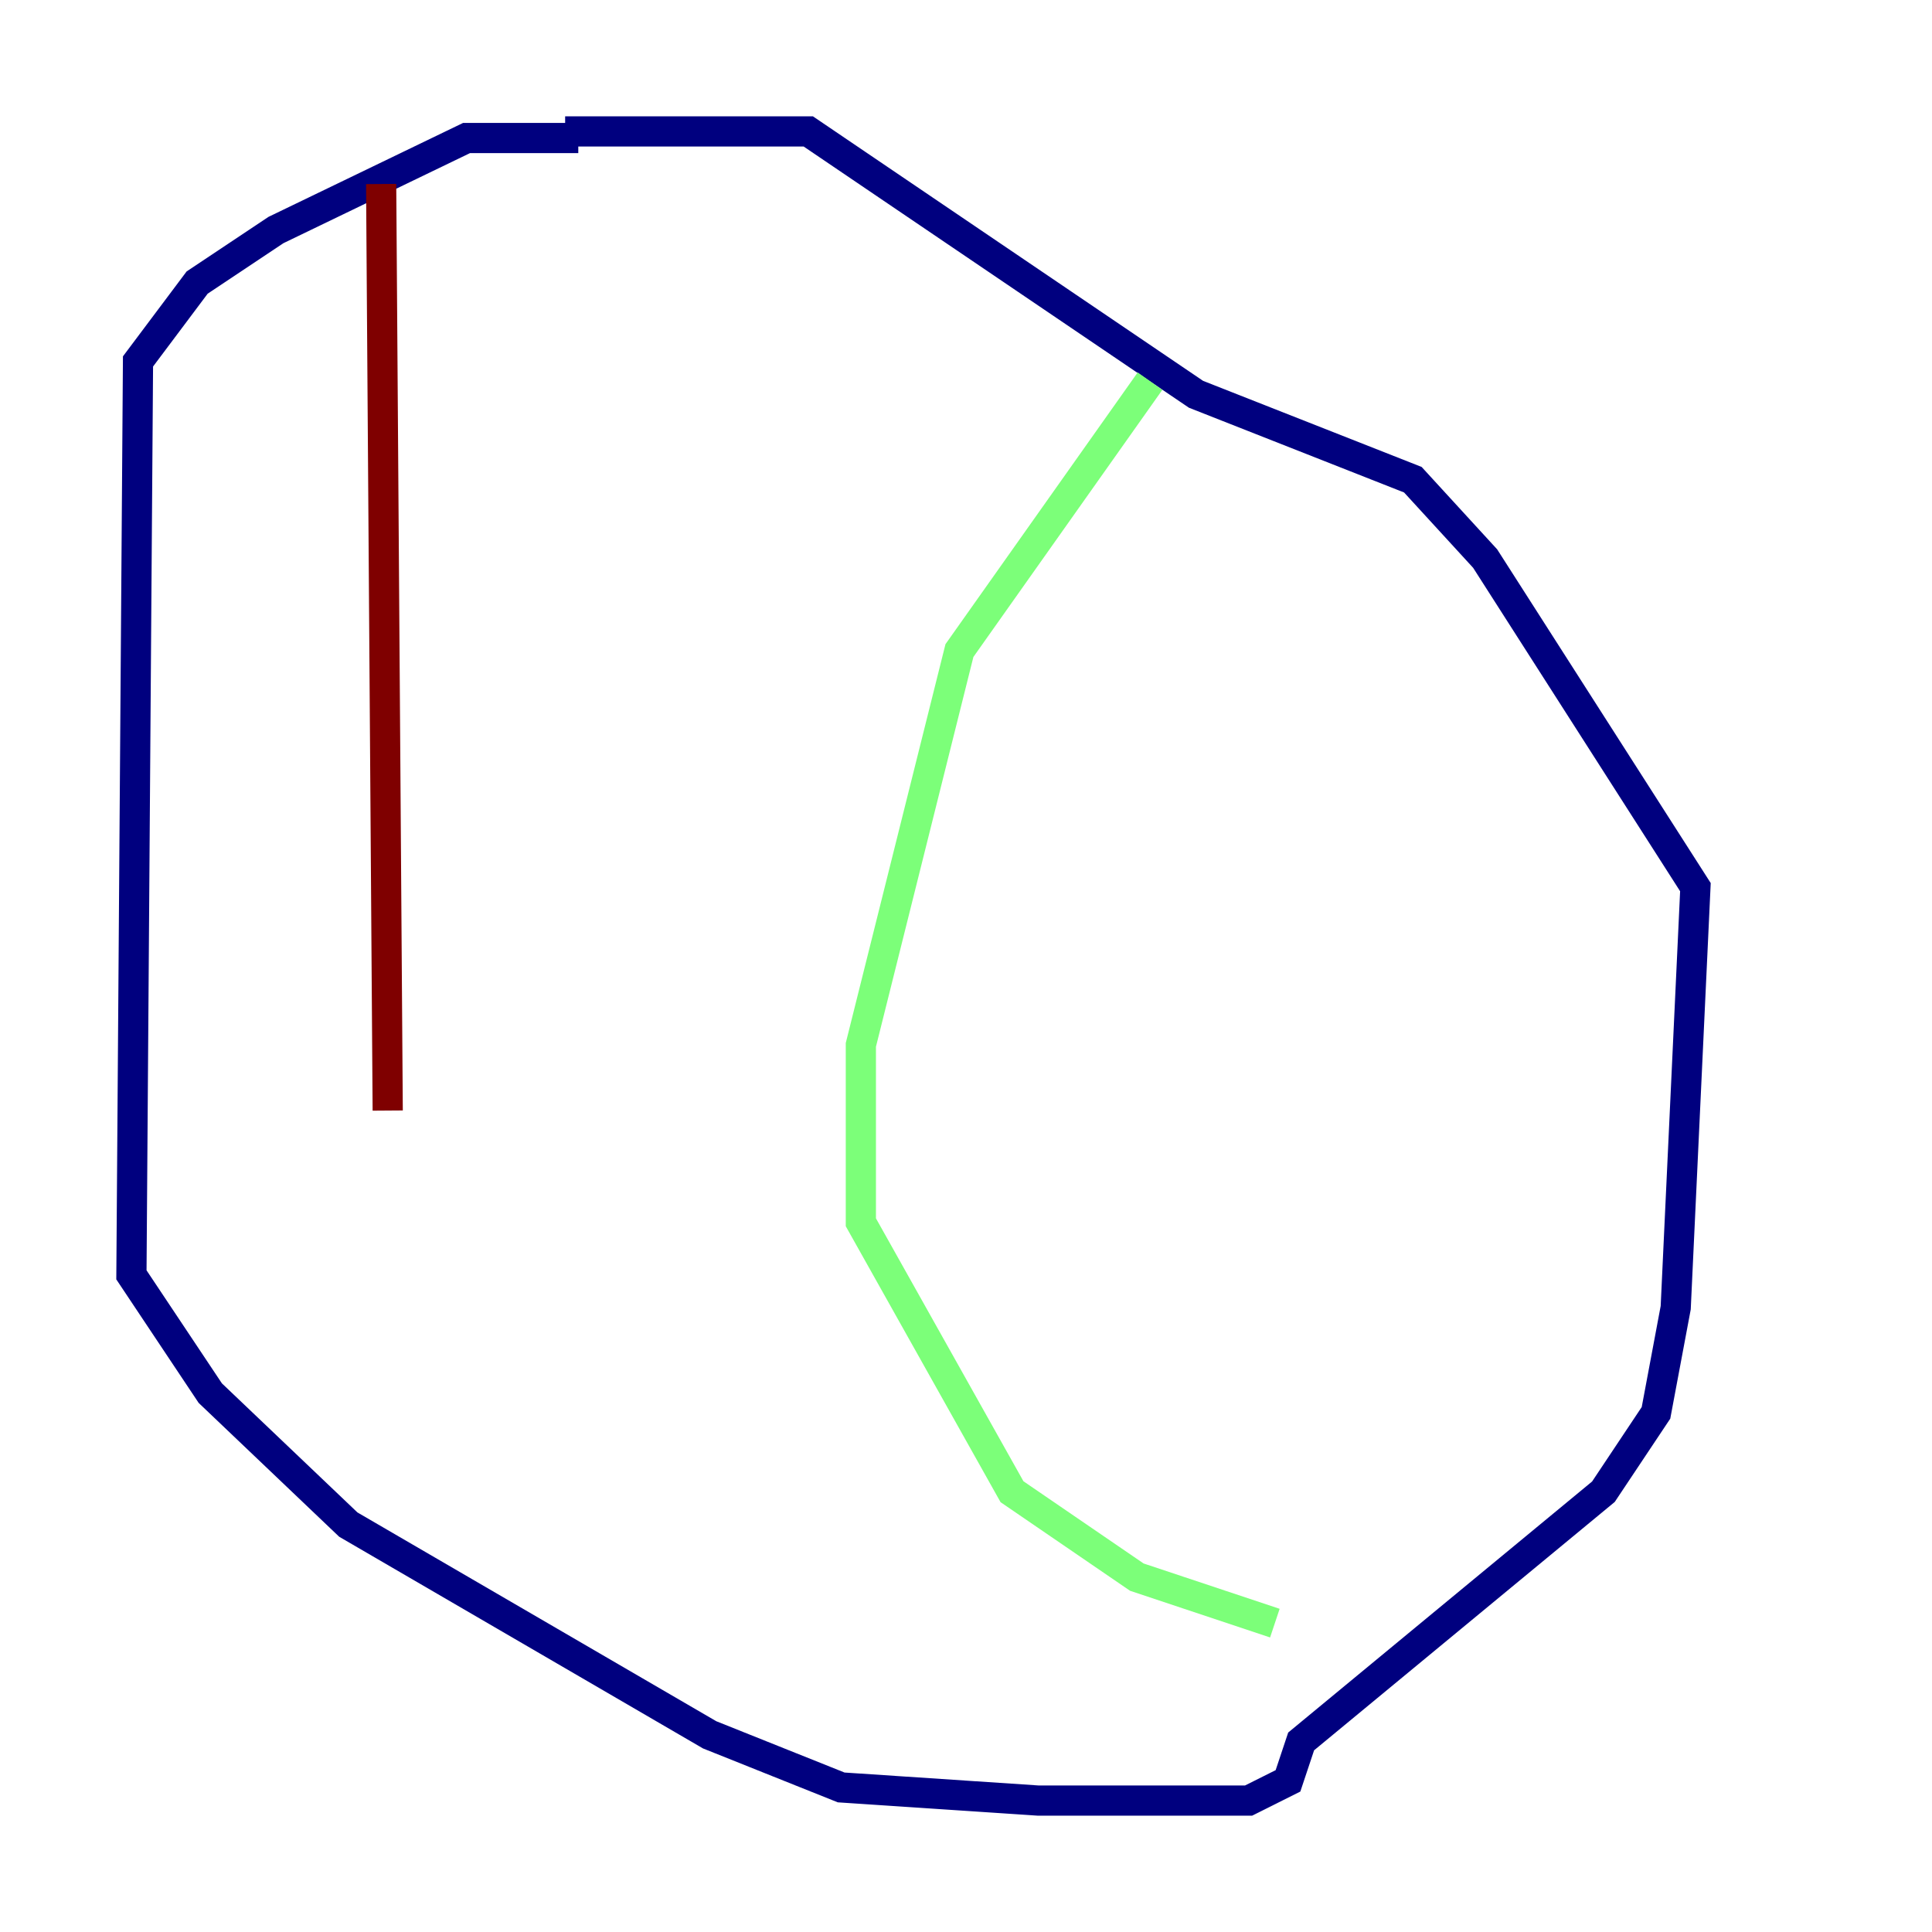 <?xml version="1.0" encoding="utf-8" ?>
<svg baseProfile="tiny" height="128" version="1.2" viewBox="0,0,128,128" width="128" xmlns="http://www.w3.org/2000/svg" xmlns:ev="http://www.w3.org/2001/xml-events" xmlns:xlink="http://www.w3.org/1999/xlink"><defs /><polyline fill="none" points="38.313,9.143 30.912,9.143 18.286,15.238 13.061,18.721 9.143,23.946 8.707,84.463 13.932,92.299 23.075,101.007 47.02,114.939 55.728,118.422 68.789,119.293 82.721,119.293 85.333,117.986 86.204,115.374 106.231,98.83 109.714,93.605 111.02,86.639 112.326,58.776 98.395,37.007 93.605,31.782 79.238,26.122 53.551,8.707 37.442,8.707" stroke="#00007f" stroke-width="2" /><polyline fill="none" points="76.191,25.252 63.565,43.102 57.034,69.225 57.034,80.98 67.048,98.83 75.32,104.49 84.463,107.537" stroke="#7cff79" stroke-width="2" /><polyline fill="none" points="25.252,12.191 25.687,73.578" stroke="#7f0000" stroke-width="2" /></svg>
